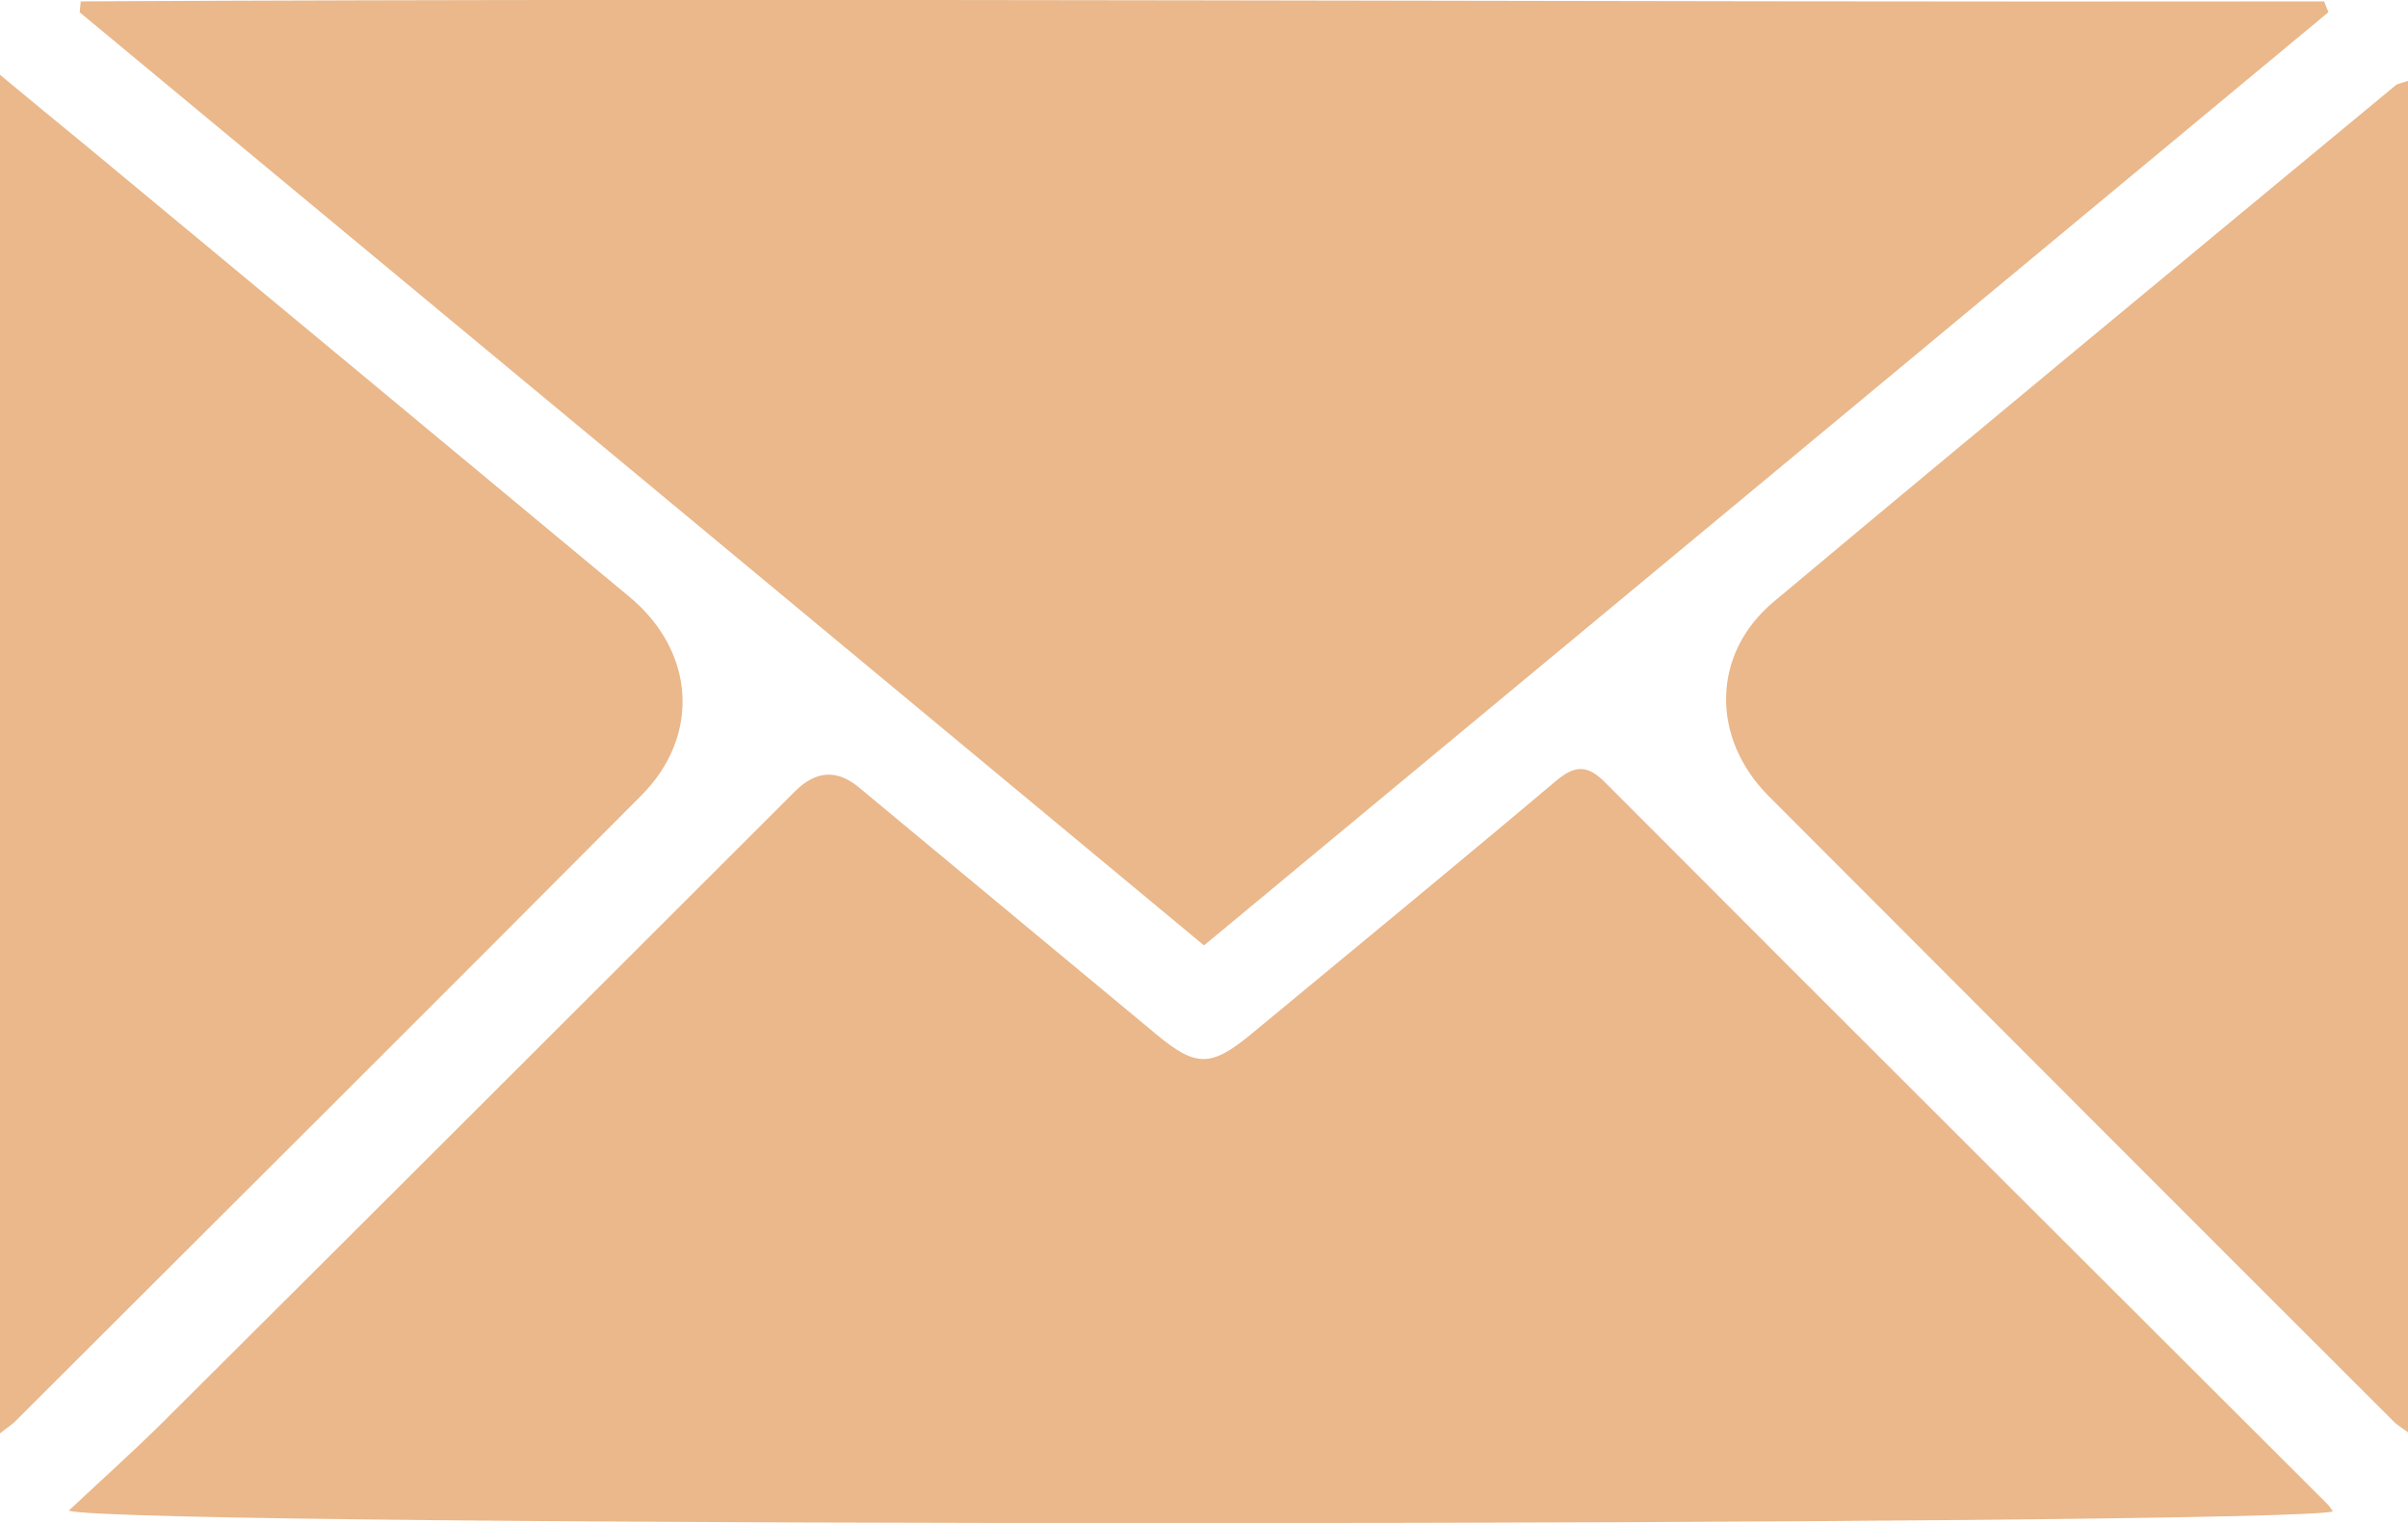 <?xml version="1.0" encoding="UTF-8"?>
<svg id="Layer_2" data-name="Layer 2" xmlns="http://www.w3.org/2000/svg" viewBox="0 0 68.6 43.38">
  <defs>
    <style>
      .cls-1 {
        fill: #eab88b;
        stroke-width: 0px;
      }
    </style>
  </defs>
  <g id="Layer_1-2" data-name="Layer 1">
    <g>
      <path class="cls-1" d="m66.33.35c-10.66,8.85-21.32,17.7-32.03,26.58C23.61,18.05,12.94,9.2,2.27.35c.01-.1.02-.2.03-.31,21.3-.11,42.61.03,63.91,0,.04.1.08.2.12.3Z"/>
      <path class="cls-1" d="m1.97,43.02c.93-.87,1.81-1.66,2.64-2.48,6.02-5.99,12.03-12,18.04-18q.89-.89,1.82-.11c2.83,2.35,5.65,4.69,8.48,7.04,1.12.93,1.55.93,2.69-.01,2.9-2.4,5.81-4.79,8.68-7.21.56-.47.91-.47,1.43.06,6.84,6.86,13.7,13.69,20.55,20.53.06.06.11.14.16.21-.9.42-63.09.48-64.5-.02Z"/>
      <path class="cls-1" d="m68.6,2.3v38.5c-.19-.14-.33-.22-.44-.34-5.93-5.92-11.85-11.85-17.77-17.78-1.65-1.65-1.64-4.05.14-5.54,5.89-4.93,11.81-9.82,17.73-14.72.04-.03.11-.04.35-.12Z"/>
      <path class="cls-1" d="m0,2.13c.93.77,1.69,1.4,2.45,2.02,5.16,4.28,10.32,8.56,15.48,12.85,1.87,1.55,2.04,3.95.34,5.66C12.34,28.62,6.38,34.55.43,40.49c-.1.1-.22.17-.43.34V2.13Z"/>
    </g>
  </g>
</svg>